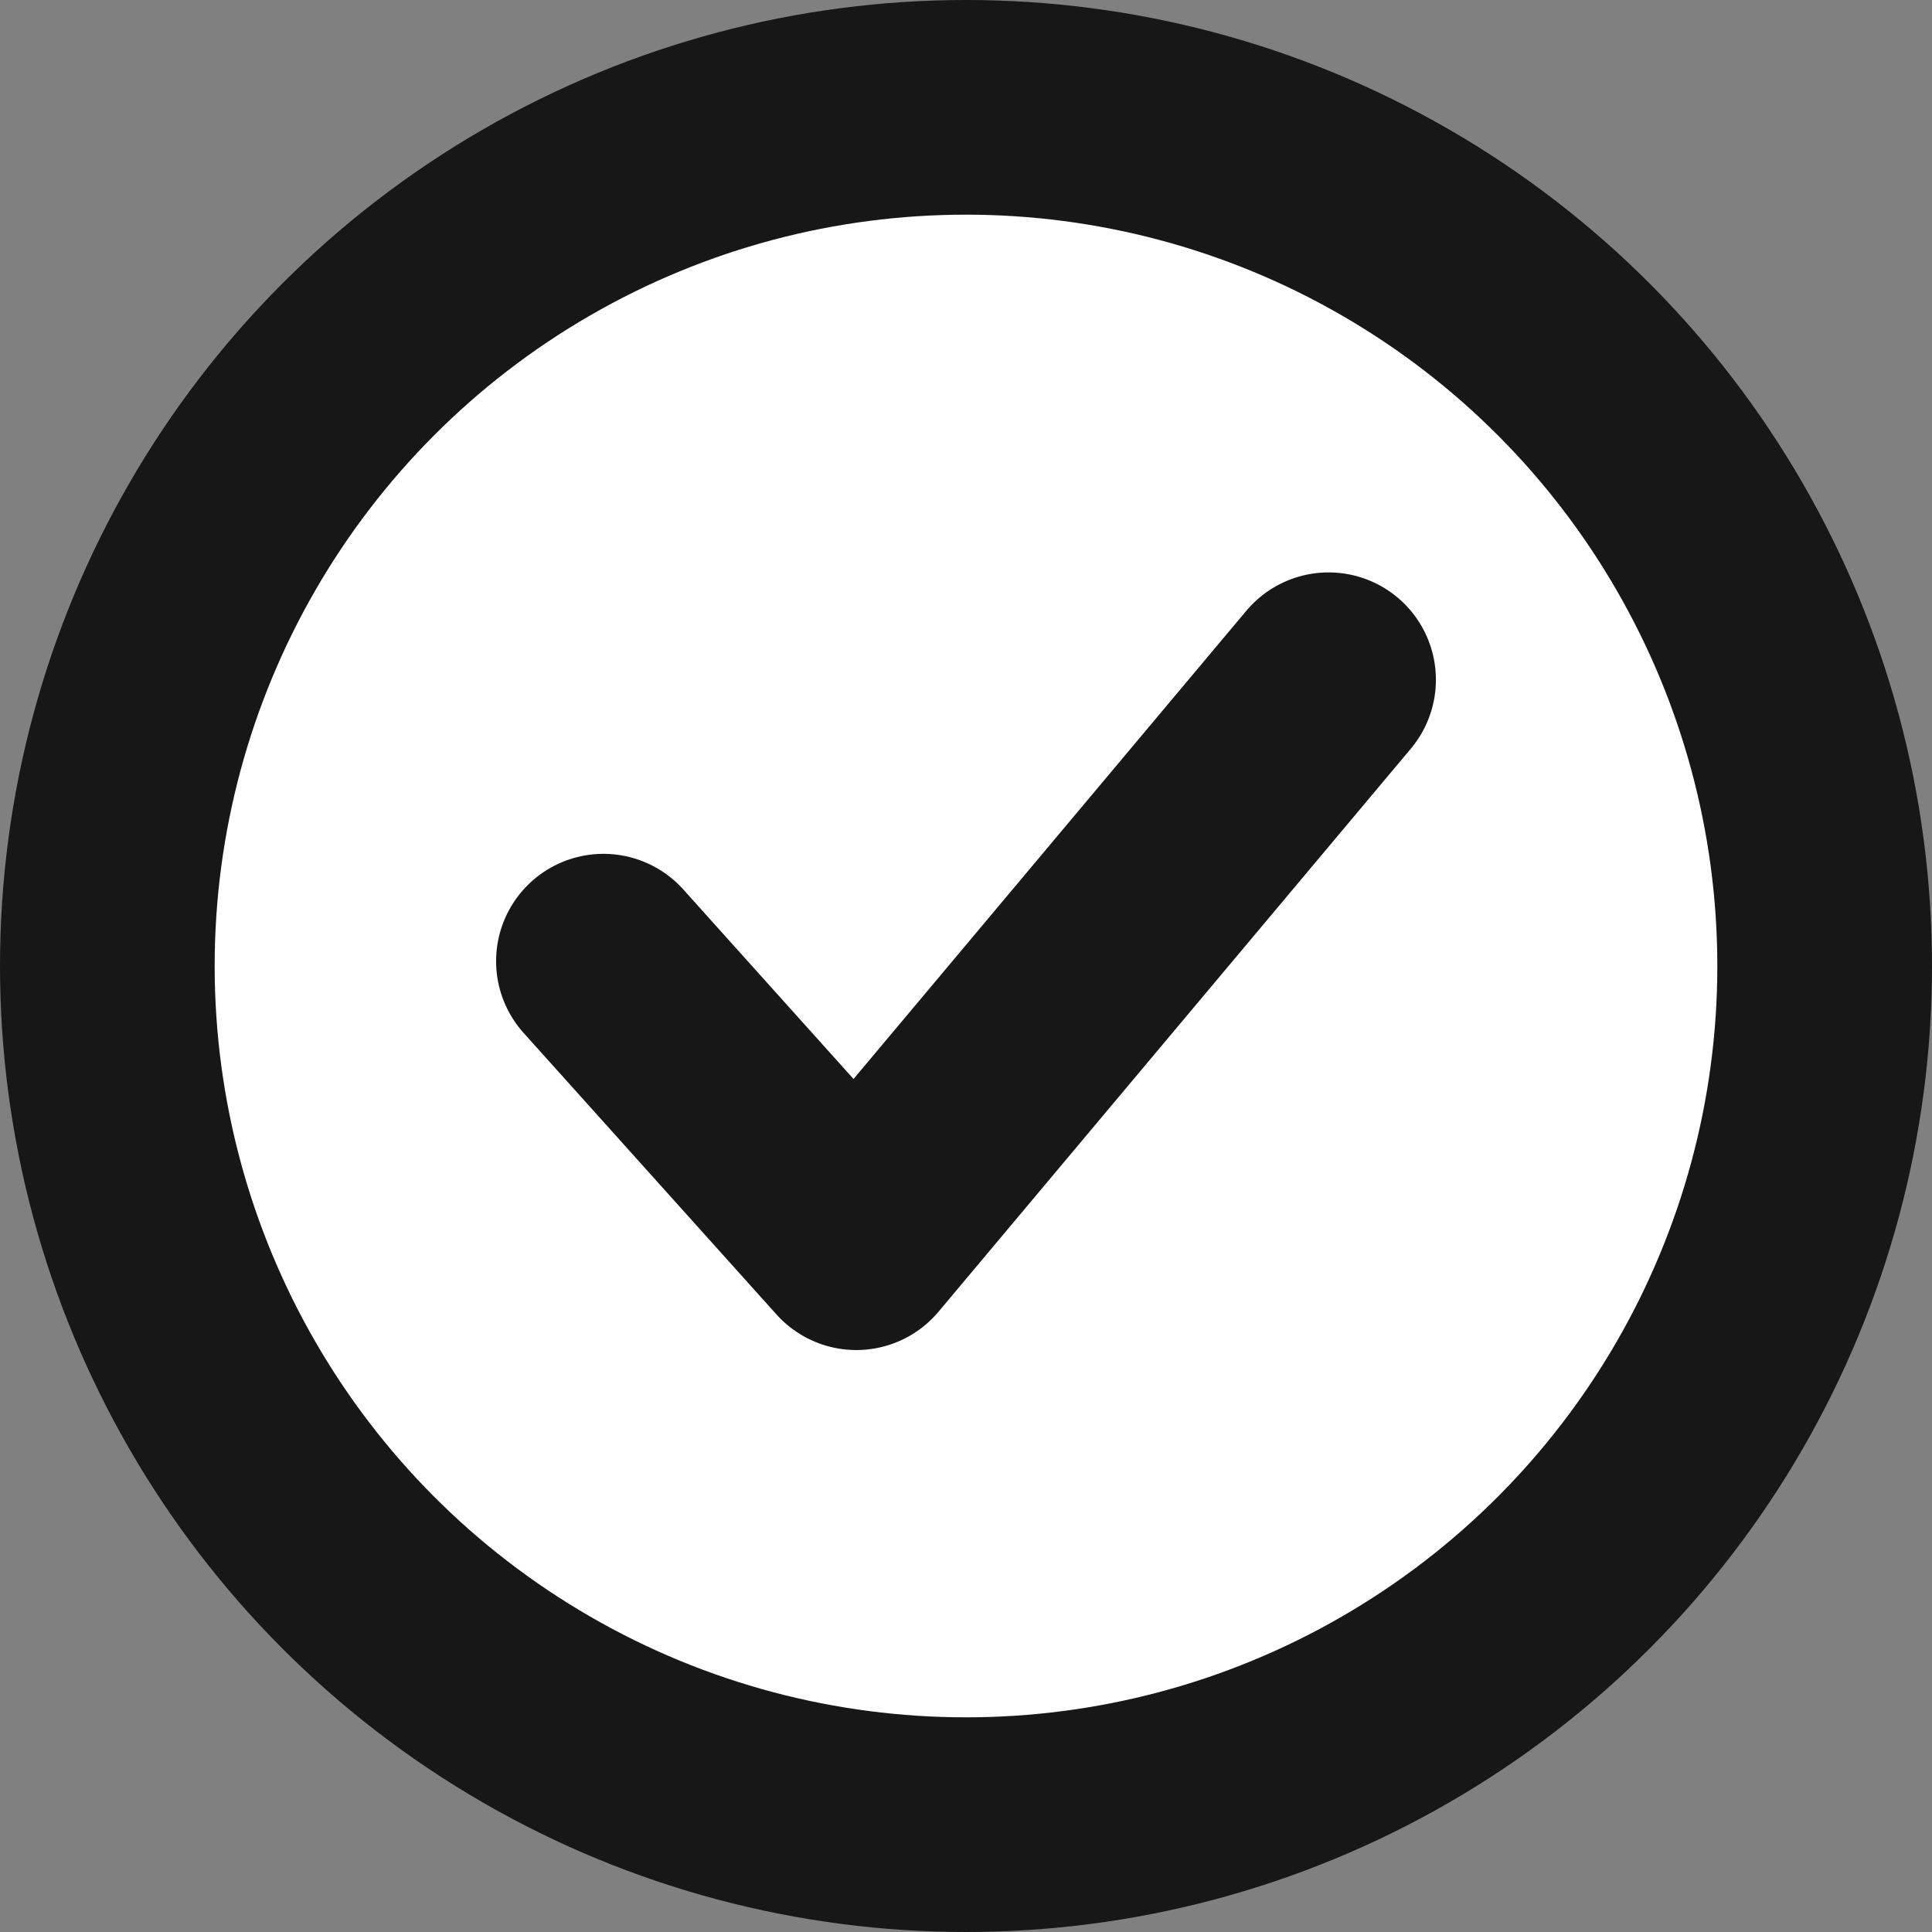 <svg width="36" height="36" viewBox="0 0 36 36" xmlns="http://www.w3.org/2000/svg"><rect x="0" y="0" width="36" height="36" fill="#808080" stroke="none"/><title>check</title><g transform="translate(2 2)" stroke="#181717" stroke-width="4" fill="none" fill-rule="evenodd"><circle fill="#fff" cx="16" cy="16" r="16"/><path d="M9.244 15.91l4.712 5.246 8.8-10.49" stroke-linecap="round" stroke-linejoin="round"/></g></svg>